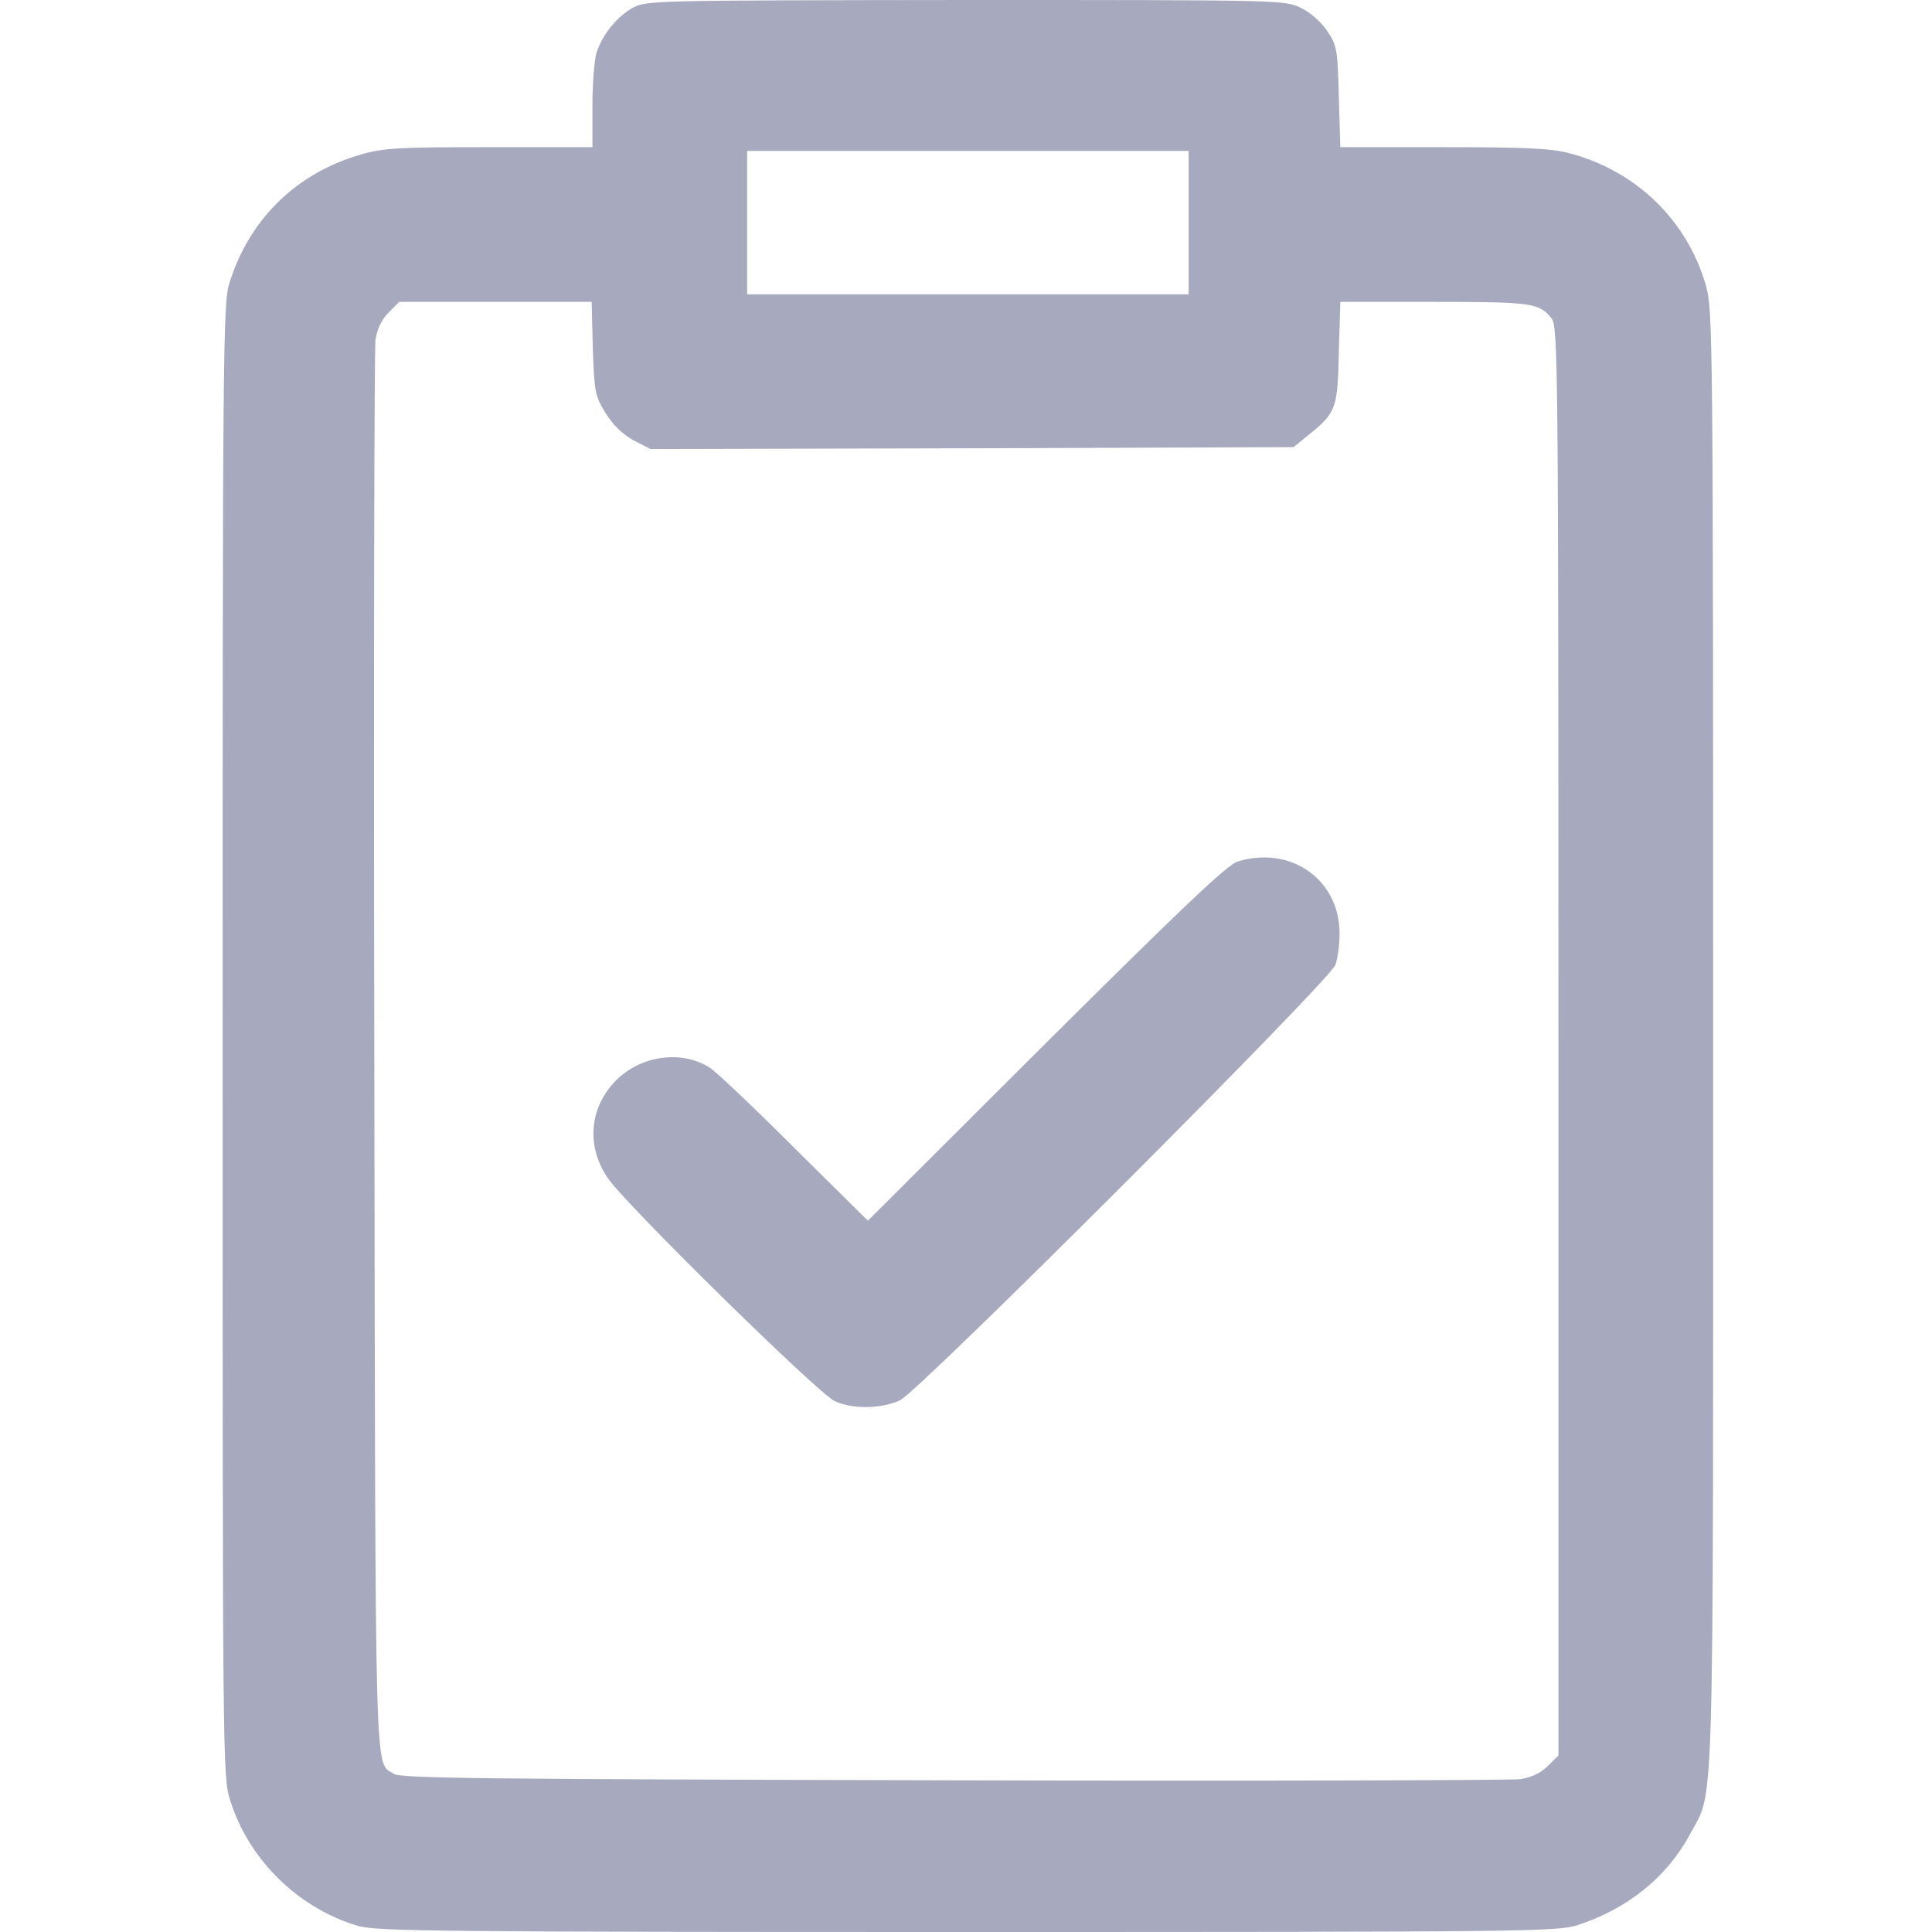 <svg width="512" height="512" viewBox="0 0 512 512" fill="none" xmlns="http://www.w3.org/2000/svg">
<path d="M167.8 2C163.6 4.3 159.8 8.9 158.1 13.9C157.5 15.8 157 22.2 157 28.1V39H129.7C105.9 39 101.7 39.2 95.8 40.9C78.6 45.8 66.1 58 60.8 75C59.1 80.1 59 93.2 59 275.6C59 467.2 59 470.9 61 477.1C65.9 492.8 79 505.7 94.9 510.4C99.8 511.8 116.5 512 256.4 512C403.2 512 412.8 511.9 418 510.2C431.3 505.9 441.8 497.4 447.8 486.2C454.4 473.8 454 488.3 454 275.5C454 87.8 453.9 82.3 452.1 75.7C447.1 58.3 433.5 45.1 415.5 40.5C410.9 39.3 403.5 39 382.4 39H355.2L354.8 25.7C354.5 13.2 354.3 12.1 351.8 8.3C350.2 5.9 347.4 3.4 344.8 2.1C340.4 -7.62939e-06 340 -7.62939e-06 255.9 -7.62939e-06C174.2 0.1 171.4 0.1 167.8 2ZM315 59V78H256.5H198V59V40H256.5H315V59ZM157.1 92.3C157.5 104 157.7 104.9 160.5 109.5C162.5 112.7 165 115.1 167.9 116.7L172.4 119L257.6 118.8L342.8 118.5L346.6 115.4C354.1 109.4 354.5 108.3 354.8 93.4L355.2 80H380.1C406.1 80 407.9 80.3 411.2 84.4C412.9 86.4 413 98 413 275.8V465.2L410.2 468C408.3 469.9 405.9 471 402.9 471.5C400.5 471.8 332.8 472 252.5 471.8C129.5 471.5 106.2 471.3 104.4 470.1C99.2 466.6 99.5 478.2 99.2 279.5C99 177.7 99.2 92.5 99.5 90.1C100 87.1 101.1 84.7 103 82.8L105.8 80H131.3H156.8L157.1 92.3Z" fill="#A7A9BE"/>
<path d="M328 228.3C325.3 229.1 313.2 240.6 277.2 276.4L230 323.5L210.7 304.4C200.2 293.9 190.1 284.3 188.3 283.1C180.7 278 169.2 279.7 162.6 287C156.1 294.2 155.5 303.9 161 312.1C165.3 318.7 216.9 369.4 221.2 371.3C225.9 373.5 233.5 373.4 238.5 371.1C243.5 368.8 352.4 259.9 353.9 255.7C354.5 254.1 355 250.4 355 247.4C355 233.1 342.1 224 328 228.3Z" fill="#A7A9BE"/>
</svg>
